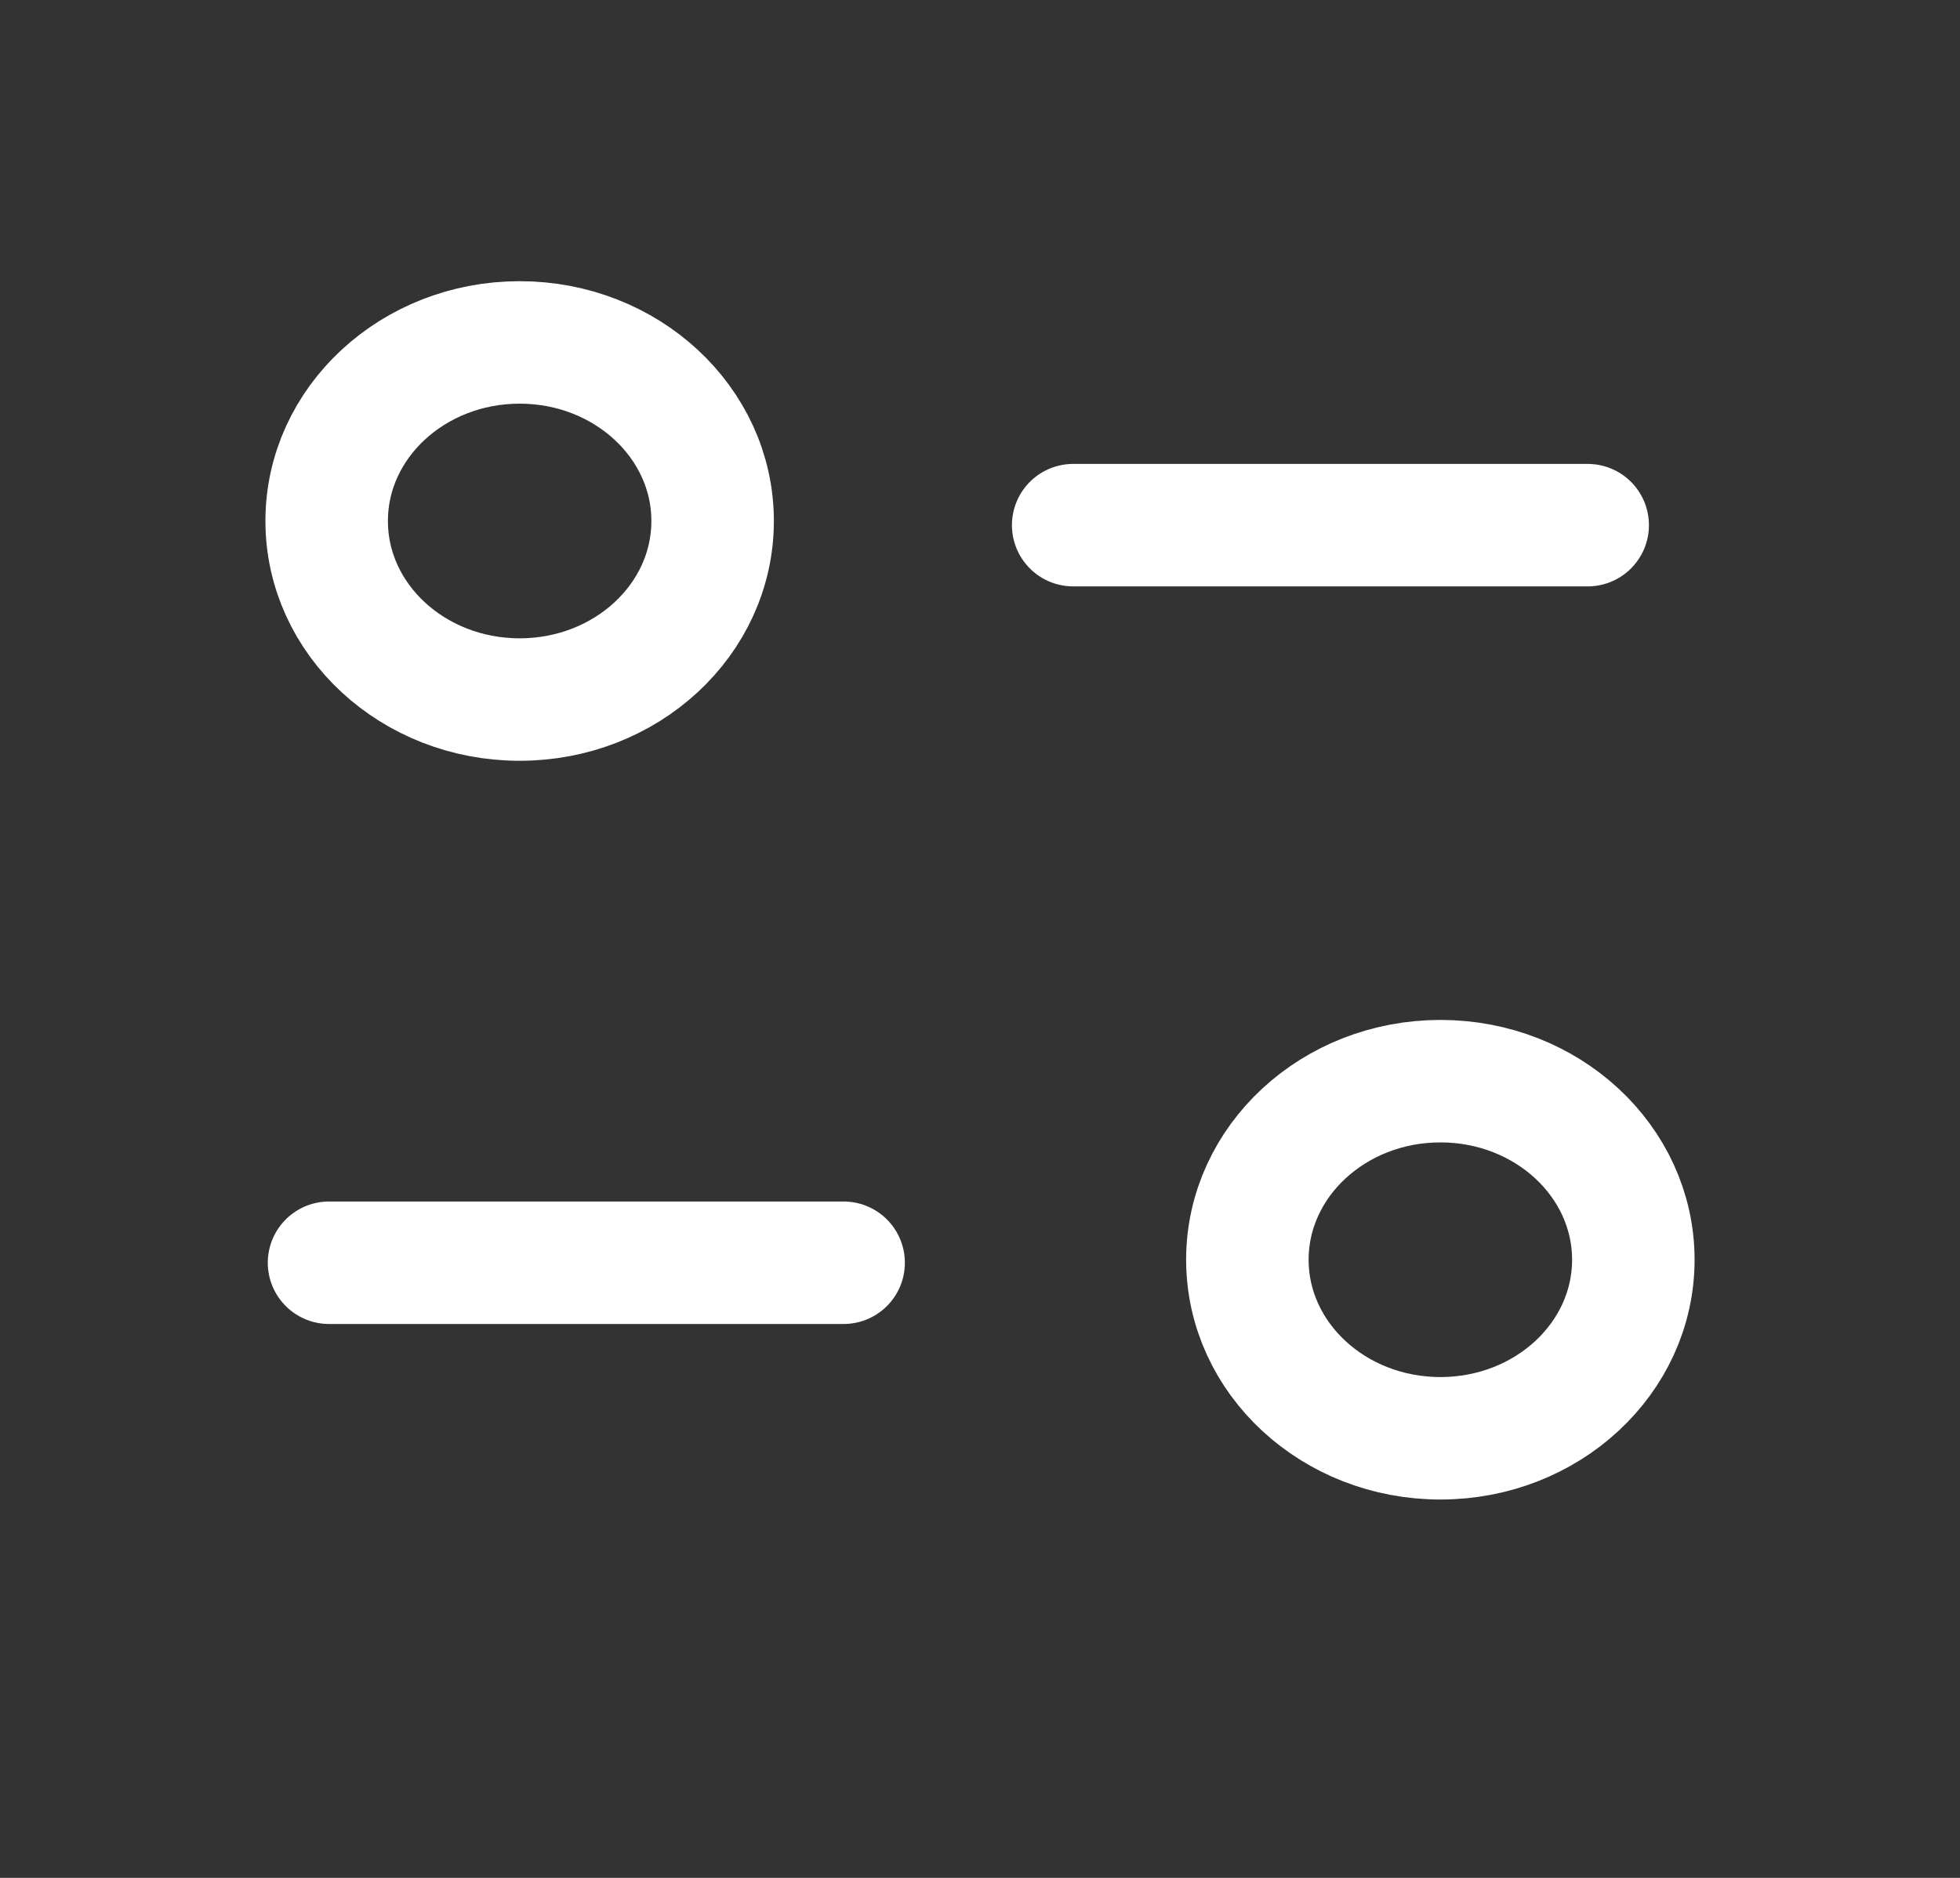 <svg width="24" height="23" viewBox="0 0 24 23" fill="none" xmlns="http://www.w3.org/2000/svg">
<rect x="0" y="0" width="24" height="23" fill="#333333" stroke="none"/>
<g id="Iconly/Light/Filter">
<g id="Filter">
<path id="Stroke 1" d="M10.33 15.466H4.029" stroke="white" stroke-width="1.5" stroke-linecap="round" stroke-linejoin="round"/>
<path id="Stroke 3" d="M13.141 6.432H19.441" stroke="white" stroke-width="1.5" stroke-linecap="round" stroke-linejoin="round"/>
<path id="Stroke 5" fill-rule="evenodd" clip-rule="evenodd" d="M8.726 6.381C8.726 5.174 7.668 4.194 6.363 4.194C5.058 4.194 4 5.174 4 6.381C4 7.589 5.058 8.568 6.363 8.568C7.668 8.568 8.726 7.589 8.726 6.381Z" stroke="white" stroke-width="1.5" stroke-linecap="round" stroke-linejoin="round"/>
<path id="Stroke 7" fill-rule="evenodd" clip-rule="evenodd" d="M20 15.429C20 14.222 18.943 13.242 17.638 13.242C16.332 13.242 15.274 14.222 15.274 15.429C15.274 16.637 16.332 17.616 17.638 17.616C18.943 17.616 20 16.637 20 15.429Z" stroke="white" stroke-width="1.5" stroke-linecap="round" stroke-linejoin="round"/>
</g>
</g>
</svg>
